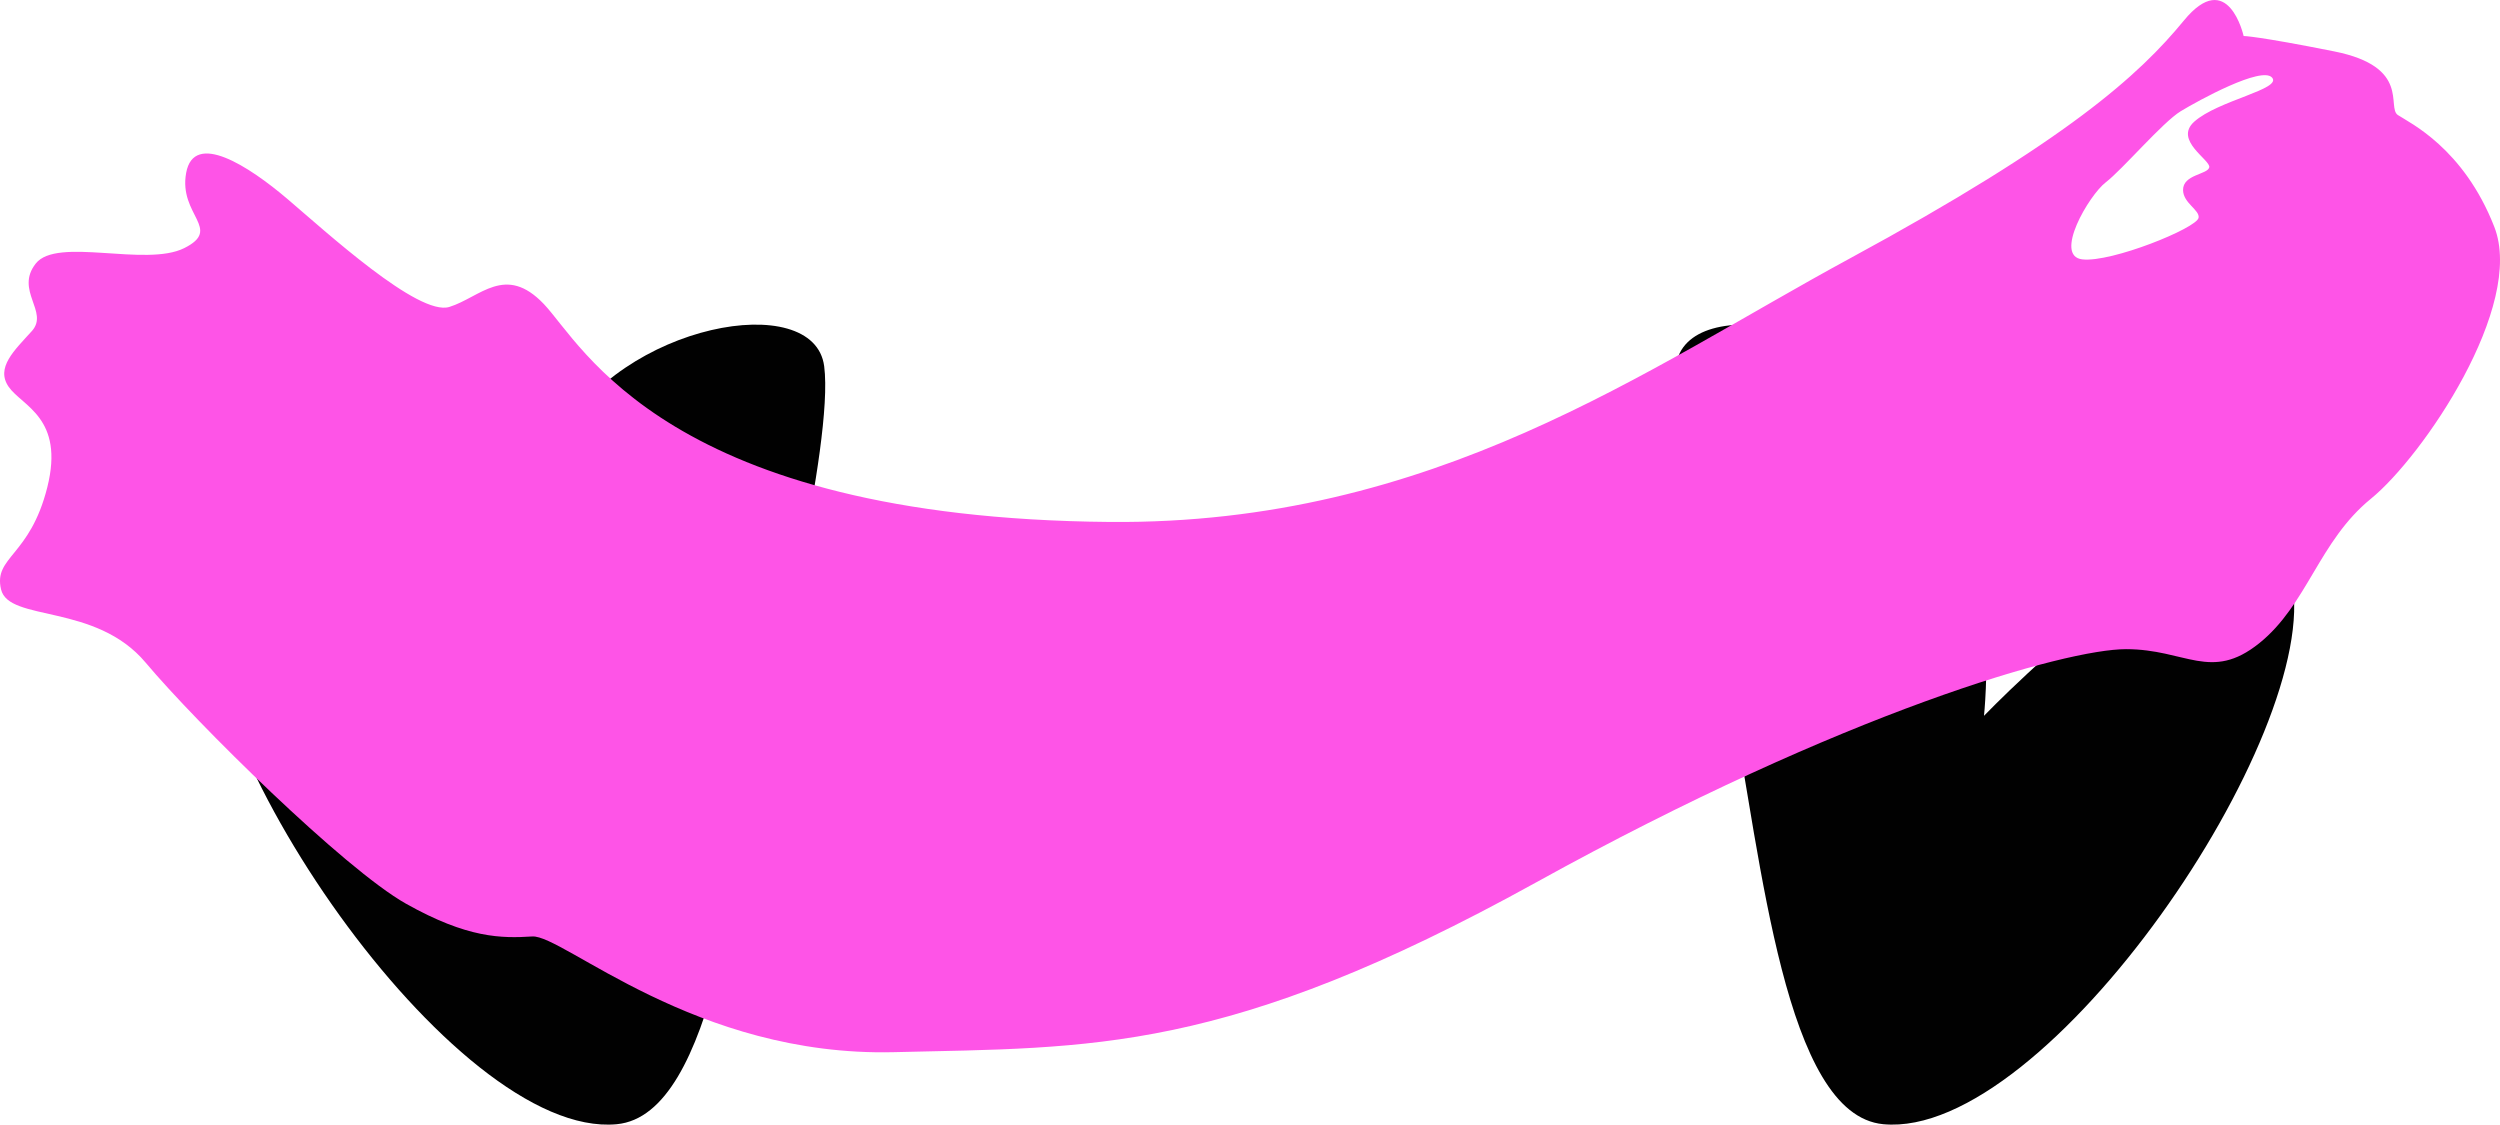 <svg version="1.1" id="图层_1" x="0px" y="0px" width="200px" height="89.971px" viewBox="0 0 200 89.971" enable-background="new 0 0 200 89.971" xml:space="preserve" xmlns="http://www.w3.org/2000/svg" xmlns:xlink="http://www.w3.org/1999/xlink" xmlns:xml="http://www.w3.org/XML/1998/namespace">
  <path fill="#010101" d="M65.935,29.302c-0.802-6.225-16.256-3.395-21.17,5.735c-4.914,9.129-3.483,22.229-3.483,22.229
	s-22.15-22.977-24.626-10.816C14.18,58.609,36.231,91.167,49.34,89.937c7.888-0.738,9.722-21.061,12.173-33.88
	C61.513,56.057,66.737,35.527,65.935,29.302z" class="color c1"/>
  <path fill="#010101" d="M183.346,46.449c-2.478-12.16-24.627,10.816-24.627,10.816s1.432-13.101-3.482-22.229
	c-4.914-9.13-20.369-11.96-21.17-5.735c-0.803,6.226,4.422,26.755,4.422,26.755c2.451,12.819,4.285,33.142,12.173,33.88
	C163.77,91.167,185.822,58.609,183.346,46.449z" class="color c1"/>
  <path fill="#FE54E7" d="M199.545,18.15c-2.469-6.323-6.788-8.33-7.714-8.946c-0.925-0.616,1.08-3.856-5.091-5.092
	c-6.17-1.232-7.25-1.232-7.25-1.232s-1.234-5.554-4.782-1.234c-3.548,4.32-9.255,9.564-26.765,19.053
	c-16.17,8.761-33.229,21.281-59.159,21.057c-35.403-0.31-42.19-14.192-45.275-17.432c-3.085-3.24-5.091-0.54-7.559,0.23
	c-2.469,0.771-9.873-6.017-12.958-8.639c-3.086-2.623-7.482-5.478-8.1-2.083c-0.618,3.394,2.932,4.475-0.153,6.017
	c-3.085,1.542-10.181-0.926-11.878,1.234c-1.696,2.159,1.08,3.854-0.309,5.397c-1.388,1.543-2.931,2.933-1.851,4.475
	c1.08,1.543,4.474,2.469,3.085,8.021c-1.389,5.553-4.319,5.553-3.702,8.175c0.617,2.623,7.56,1.08,11.57,5.862
	c4.01,4.782,15.888,16.507,20.825,19.283c4.936,2.776,7.635,2.776,10.104,2.622c2.468-0.154,13.035,9.642,28.924,9.256
	c15.89-0.386,26.533,0.154,51.37-13.575c24.836-13.729,42.422-18.666,47.204-18.666c4.78,0,6.787,2.623,10.644-0.463
	c3.856-3.085,4.781-8.176,8.947-11.569C193.837,36.508,202.014,24.476,199.545,18.15z M175.537,9.737
	c-1.658,1.489,1.334,3.068,1.204,3.65c-0.13,0.583-2.116,0.563-2.097,1.825c0.018,1.045,1.357,1.596,1.242,2.213
	c-0.156,0.828-6.965,3.586-9.294,3.326c-2.329-0.259,0.519-5.125,1.863-6.16c1.347-1.036,4.558-4.815,6.006-5.695
	c1.45-0.88,6.472-3.624,7.302-2.691C182.591,7.136,177.439,8.029,175.537,9.737z" class="color c2"/>
</svg>